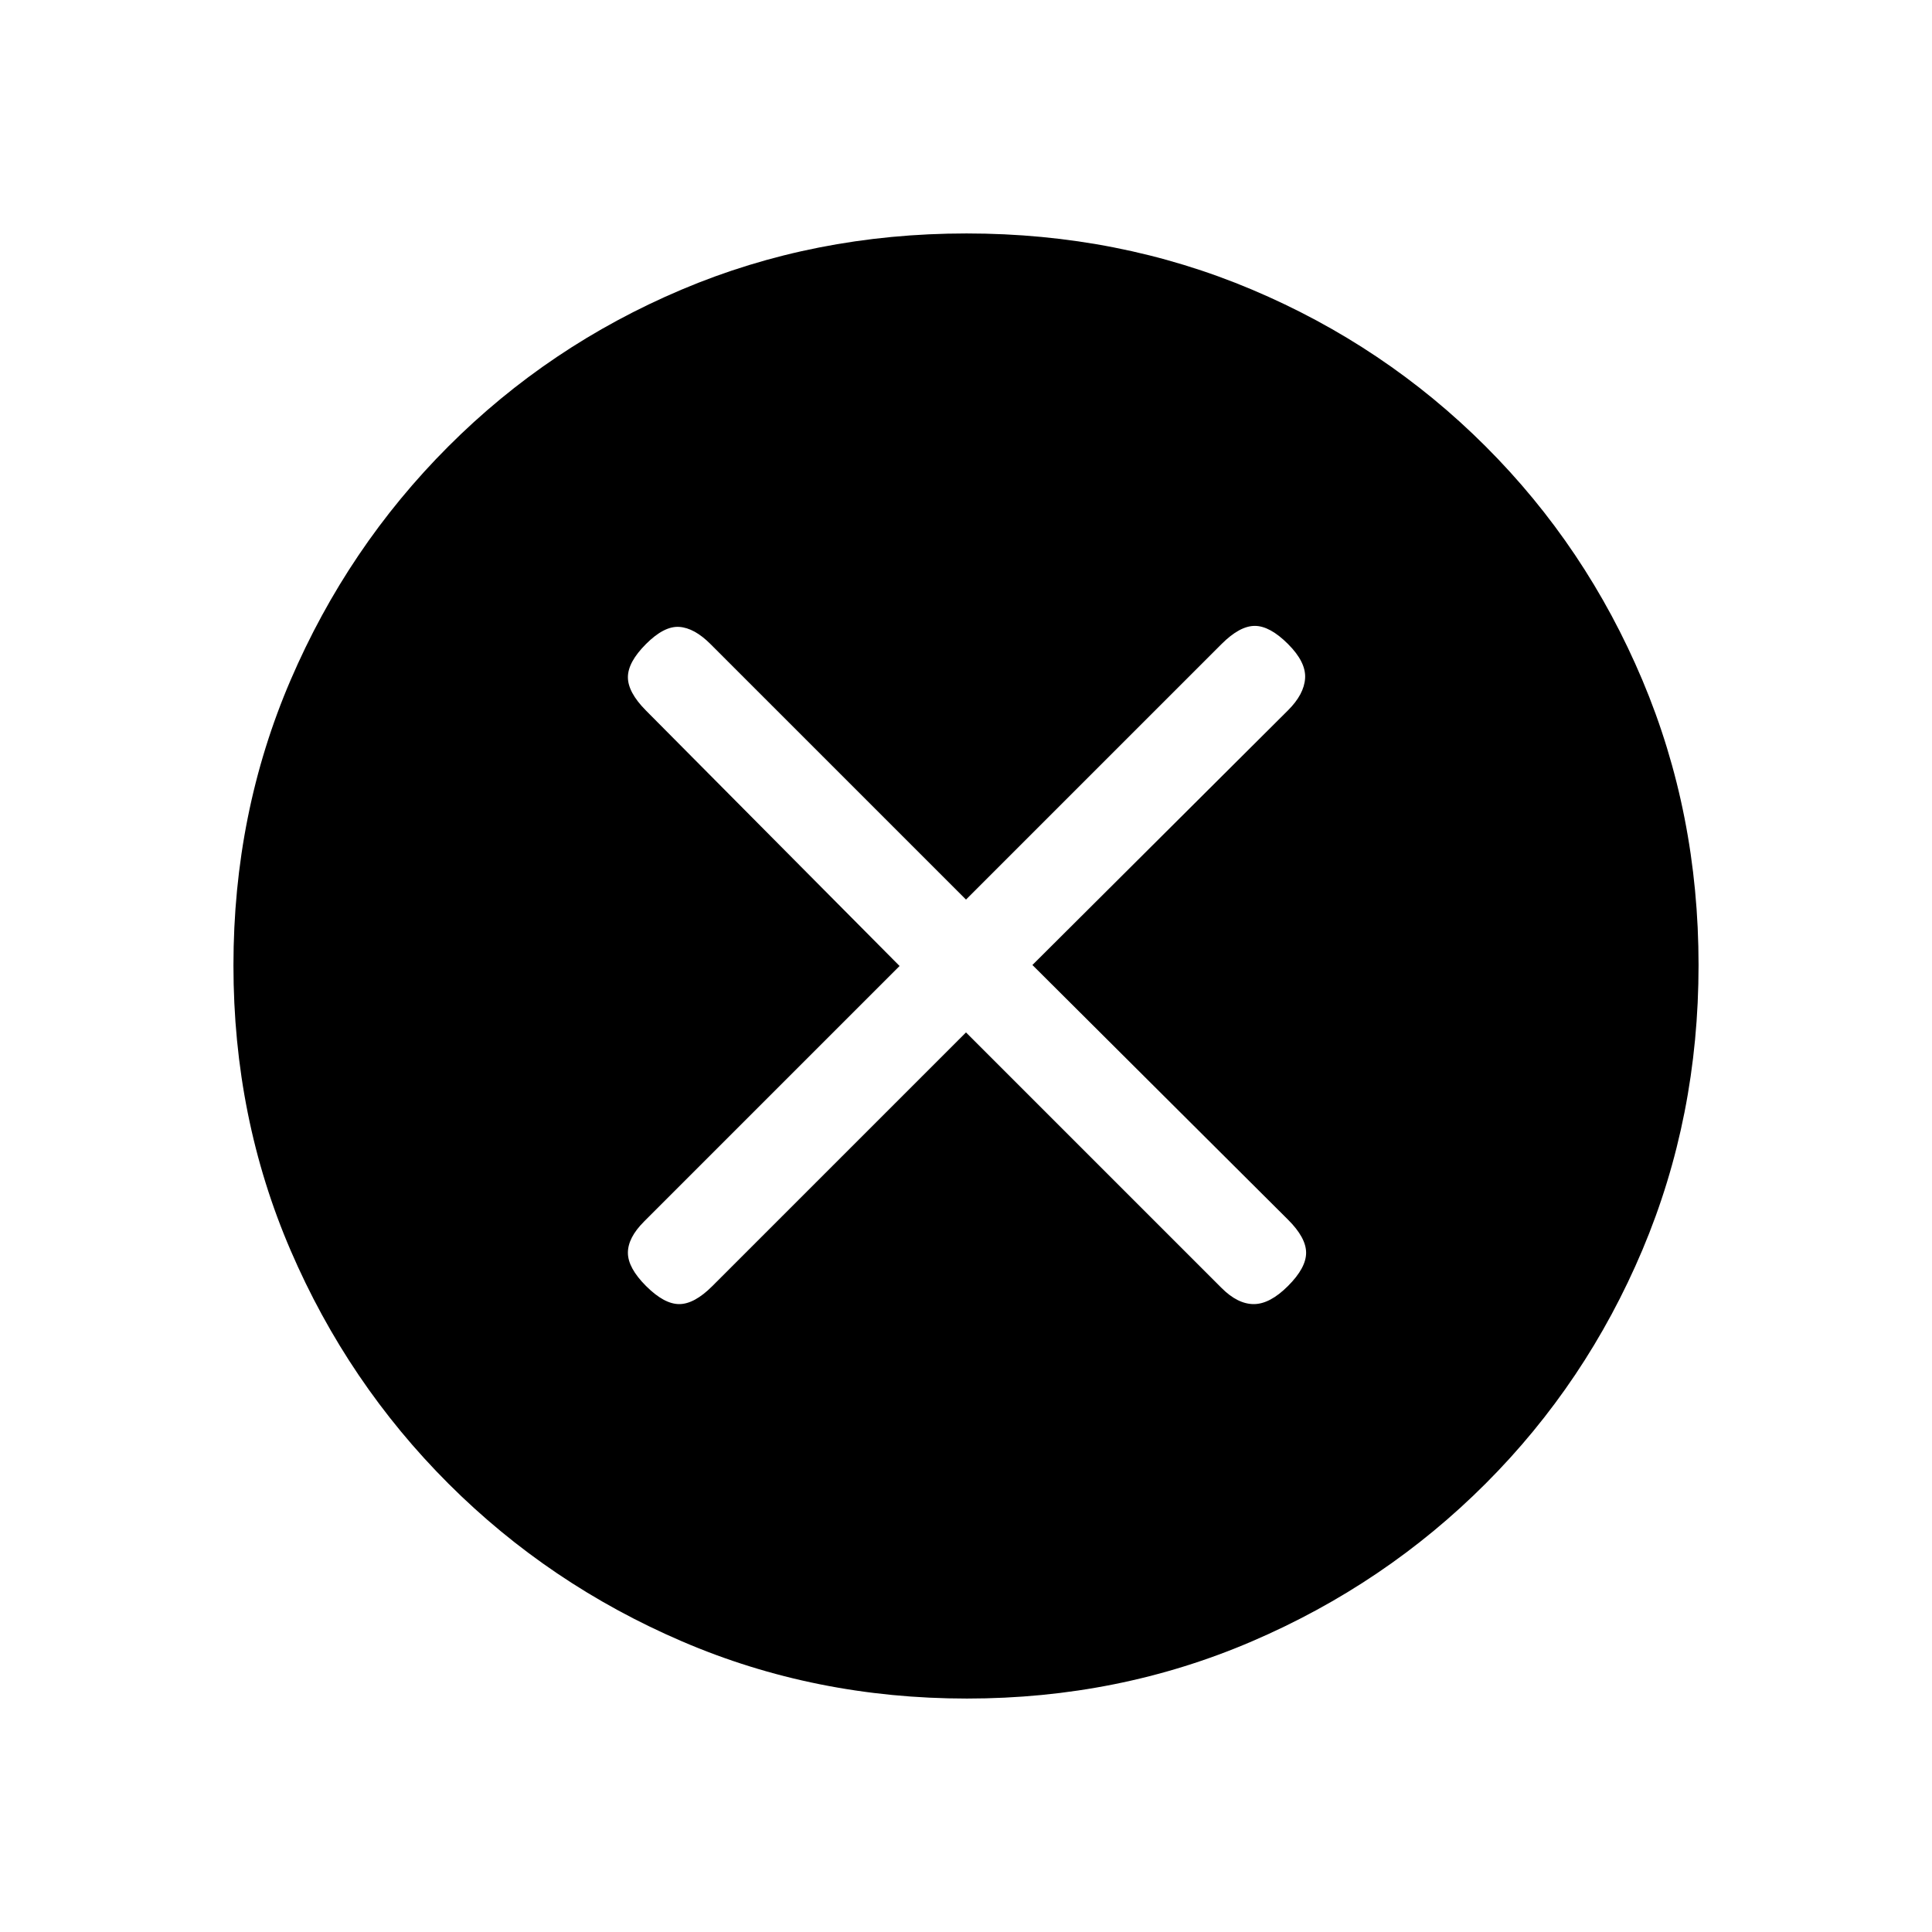 <svg xmlns="http://www.w3.org/2000/svg" height="20" viewBox="0 -960 960 960" width="20"><path d="m480-447 127 127q8 8 16 8t17-9q9-9 9-16.5t-9-16.46L513-480.5l127-126.54q8-7.96 8.5-15.96t-8.5-17q-9-9-16.5-9t-16.5 9L480-513 353-640q-8-8-15.5-8.5T321-640q-9 9-9 16.5t8.91 16.5L447-480 320-353q-8 8-8 15.5t9 16.5q9 9 16.5 9t16.41-8.91L480-447Zm.45 331q-75.45 0-141.51-28.39-66.06-28.39-116.07-78.35-50.02-49.96-78.44-115.89Q116-404.57 116-480.28q0-75.72 28.39-141.78t78.35-116.07q49.96-50.02 115.89-77.94Q404.57-844 480.28-844q75.72 0 141.78 27.89t116.07 77.85q50.02 49.96 77.94 116.16Q844-555.9 844-480.45t-27.89 141.51q-27.89 66.06-77.85 116.07-49.96 50.02-116.16 78.44Q555.9-116 480.45-116Z"/></svg>